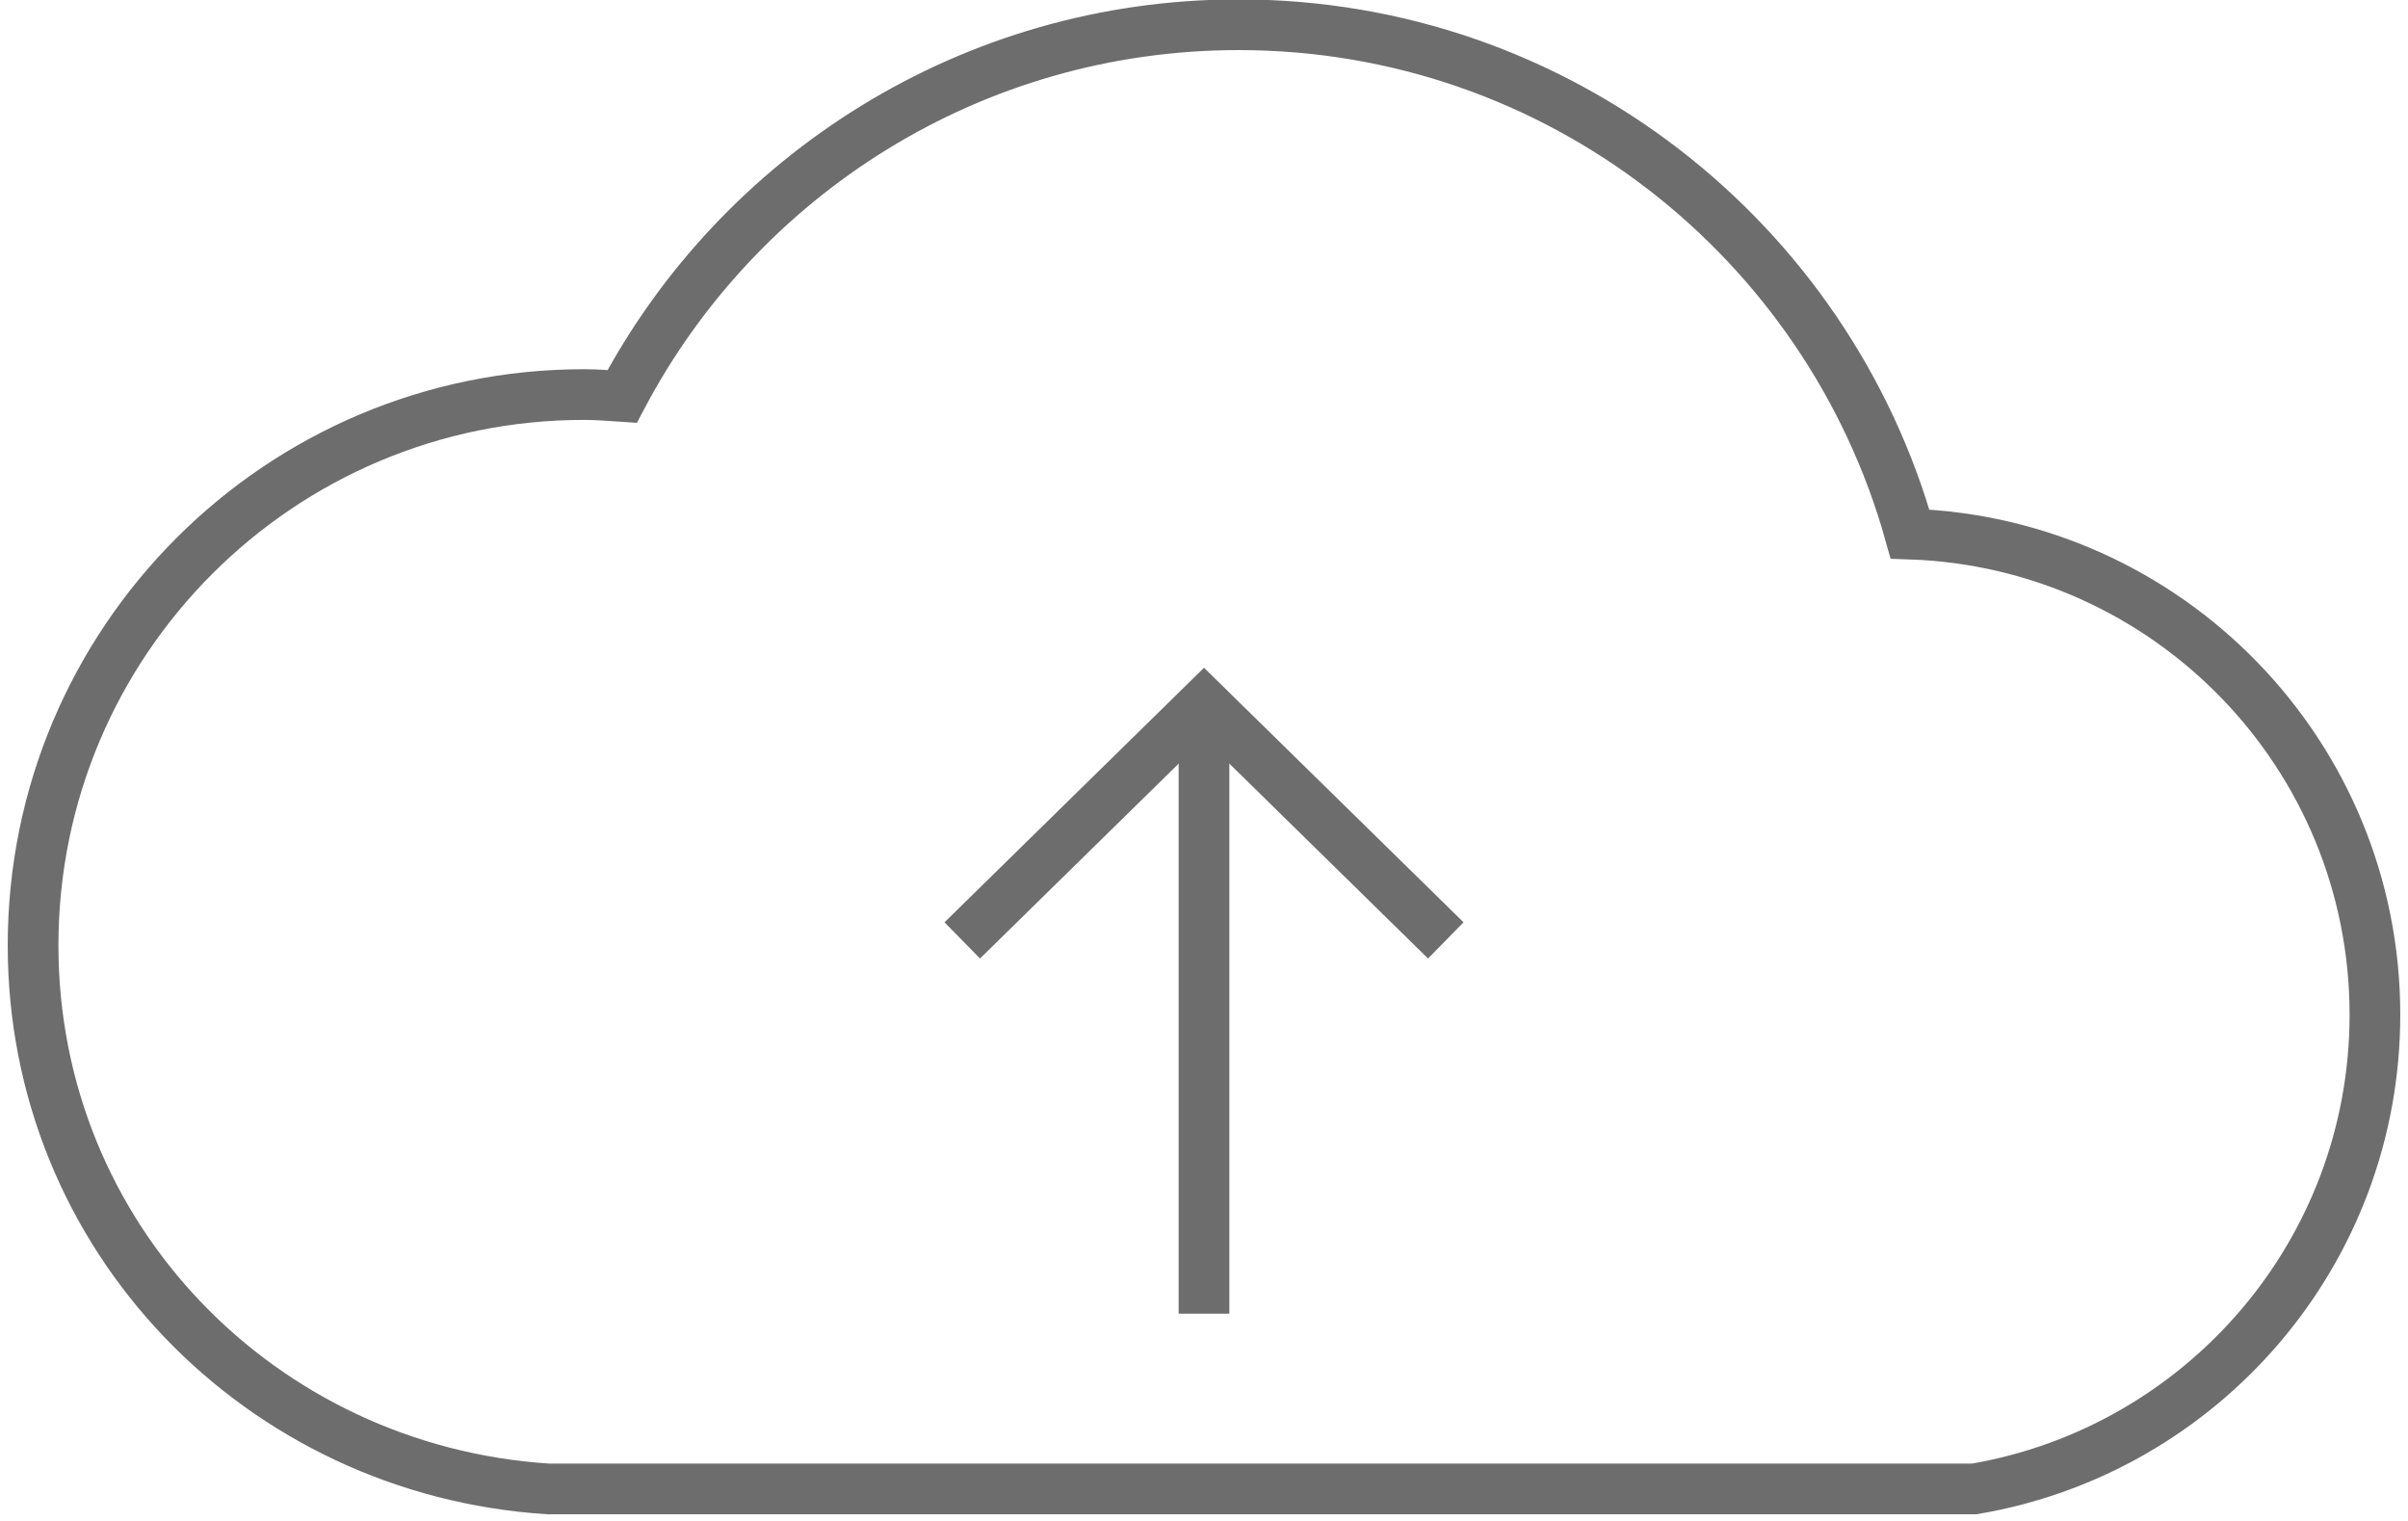 <?xml version="1.0" encoding="utf-8"?>
<!-- Generator: Adobe Illustrator 16.0.0, SVG Export Plug-In . SVG Version: 6.00 Build 0)  -->
<!DOCTYPE svg PUBLIC "-//W3C//DTD SVG 1.1//EN" "http://www.w3.org/Graphics/SVG/1.1/DTD/svg11.dtd">
<svg version="1.1" xmlns="http://www.w3.org/2000/svg" xmlns:xlink="http://www.w3.org/1999/xlink" x="0px" y="0px" width="95px"
	 height="60px" viewBox="0 0 95 60" enable-background="new 0 0 95 60" xml:space="preserve">
<g id="LP">
	<g>
		<path fill="none" stroke="#6D6D6D" stroke-width="2" stroke-miterlimit="10" d="M21.617,58.736
			c-11.338-0.734-20.312-9.92-20.312-21.442c0-12.001,9.729-21.729,21.73-21.729c0.51,0,1.009,0.042,1.51,0.075
			C29.158,6.92,38.316,0.976,48.867,0.976c12.621,0,23.249,8.504,26.486,20.092c10.186,0.346,18.342,8.691,18.342,18.961
			c0,9.401-6.835,17.186-15.804,18.707H21.617z"/>
		<g>
			<g>
				<polyline fill="none" stroke="#6D6D6D" stroke-width="2" stroke-miterlimit="10" points="57.039,37.098 47.501,27.743 
					37.963,37.098 				"/>
			</g>
			<line fill="none" stroke="#6D6D6D" stroke-width="2" stroke-miterlimit="10" x1="47.5" y1="27.743" x2="47.5" y2="51.823"/>
		</g>
	</g>
</g>
<g id="HOVER">
</g>
<g id="MENU">
</g>
<g id="LOADING" display="none">
</g>
<g id="BETA_FORM">
</g>
<g id="SIGNUP" display="none">
</g>
<g id="LOGIN" display="none">
</g>
</svg>
